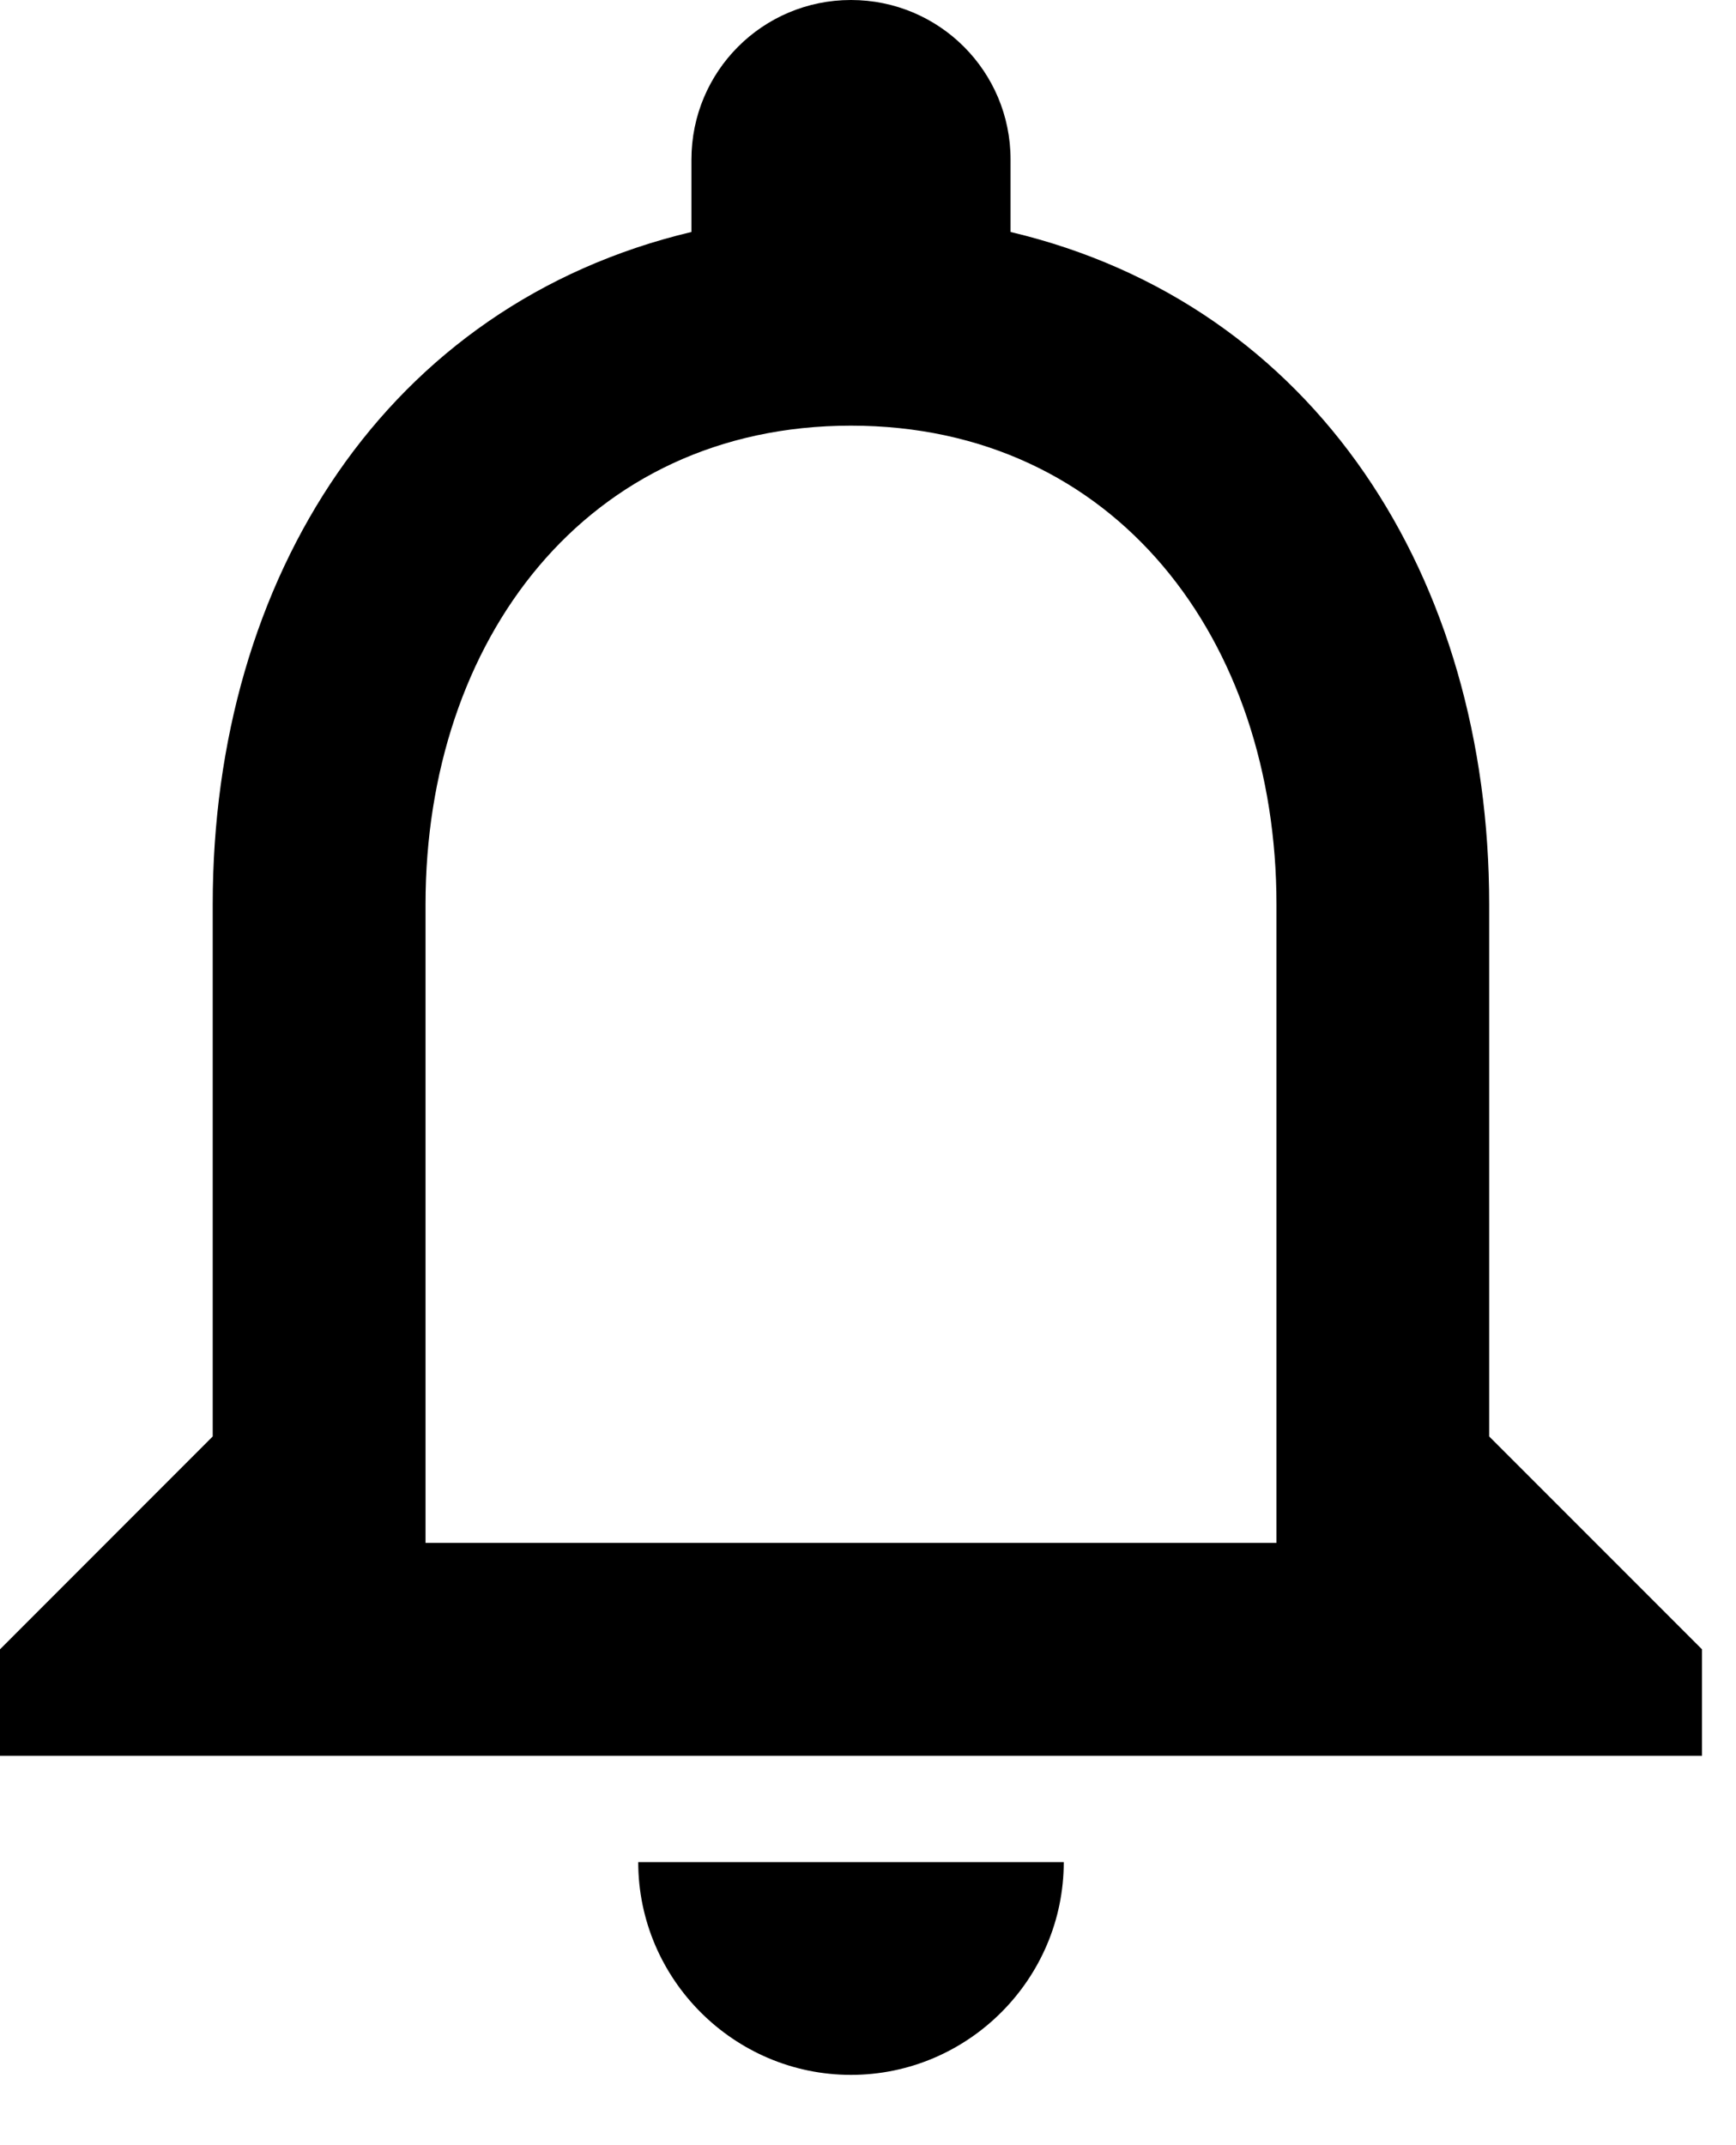 <svg width="17" height="21" viewBox="0 0 17 21" fill="none" xmlns="http://www.w3.org/2000/svg">
<path d="M8.333 20.312C9.479 20.312 10.417 19.375 10.417 18.229H6.25C6.25 19.375 7.188 20.312 8.333 20.312ZM14.583 14.062V8.854C14.583 5.656 12.885 2.979 9.896 2.271V1.562C9.896 0.698 9.198 0 8.333 0C7.469 0 6.771 0.698 6.771 1.562V2.271C3.792 2.979 2.083 5.646 2.083 8.854V14.062L0 16.146V17.188H16.667V16.146L14.583 14.062ZM12.5 15.104H4.167V8.854C4.167 6.271 5.74 4.167 8.333 4.167C10.927 4.167 12.5 6.271 12.5 8.854V15.104Z" fill="black"/>
</svg>
